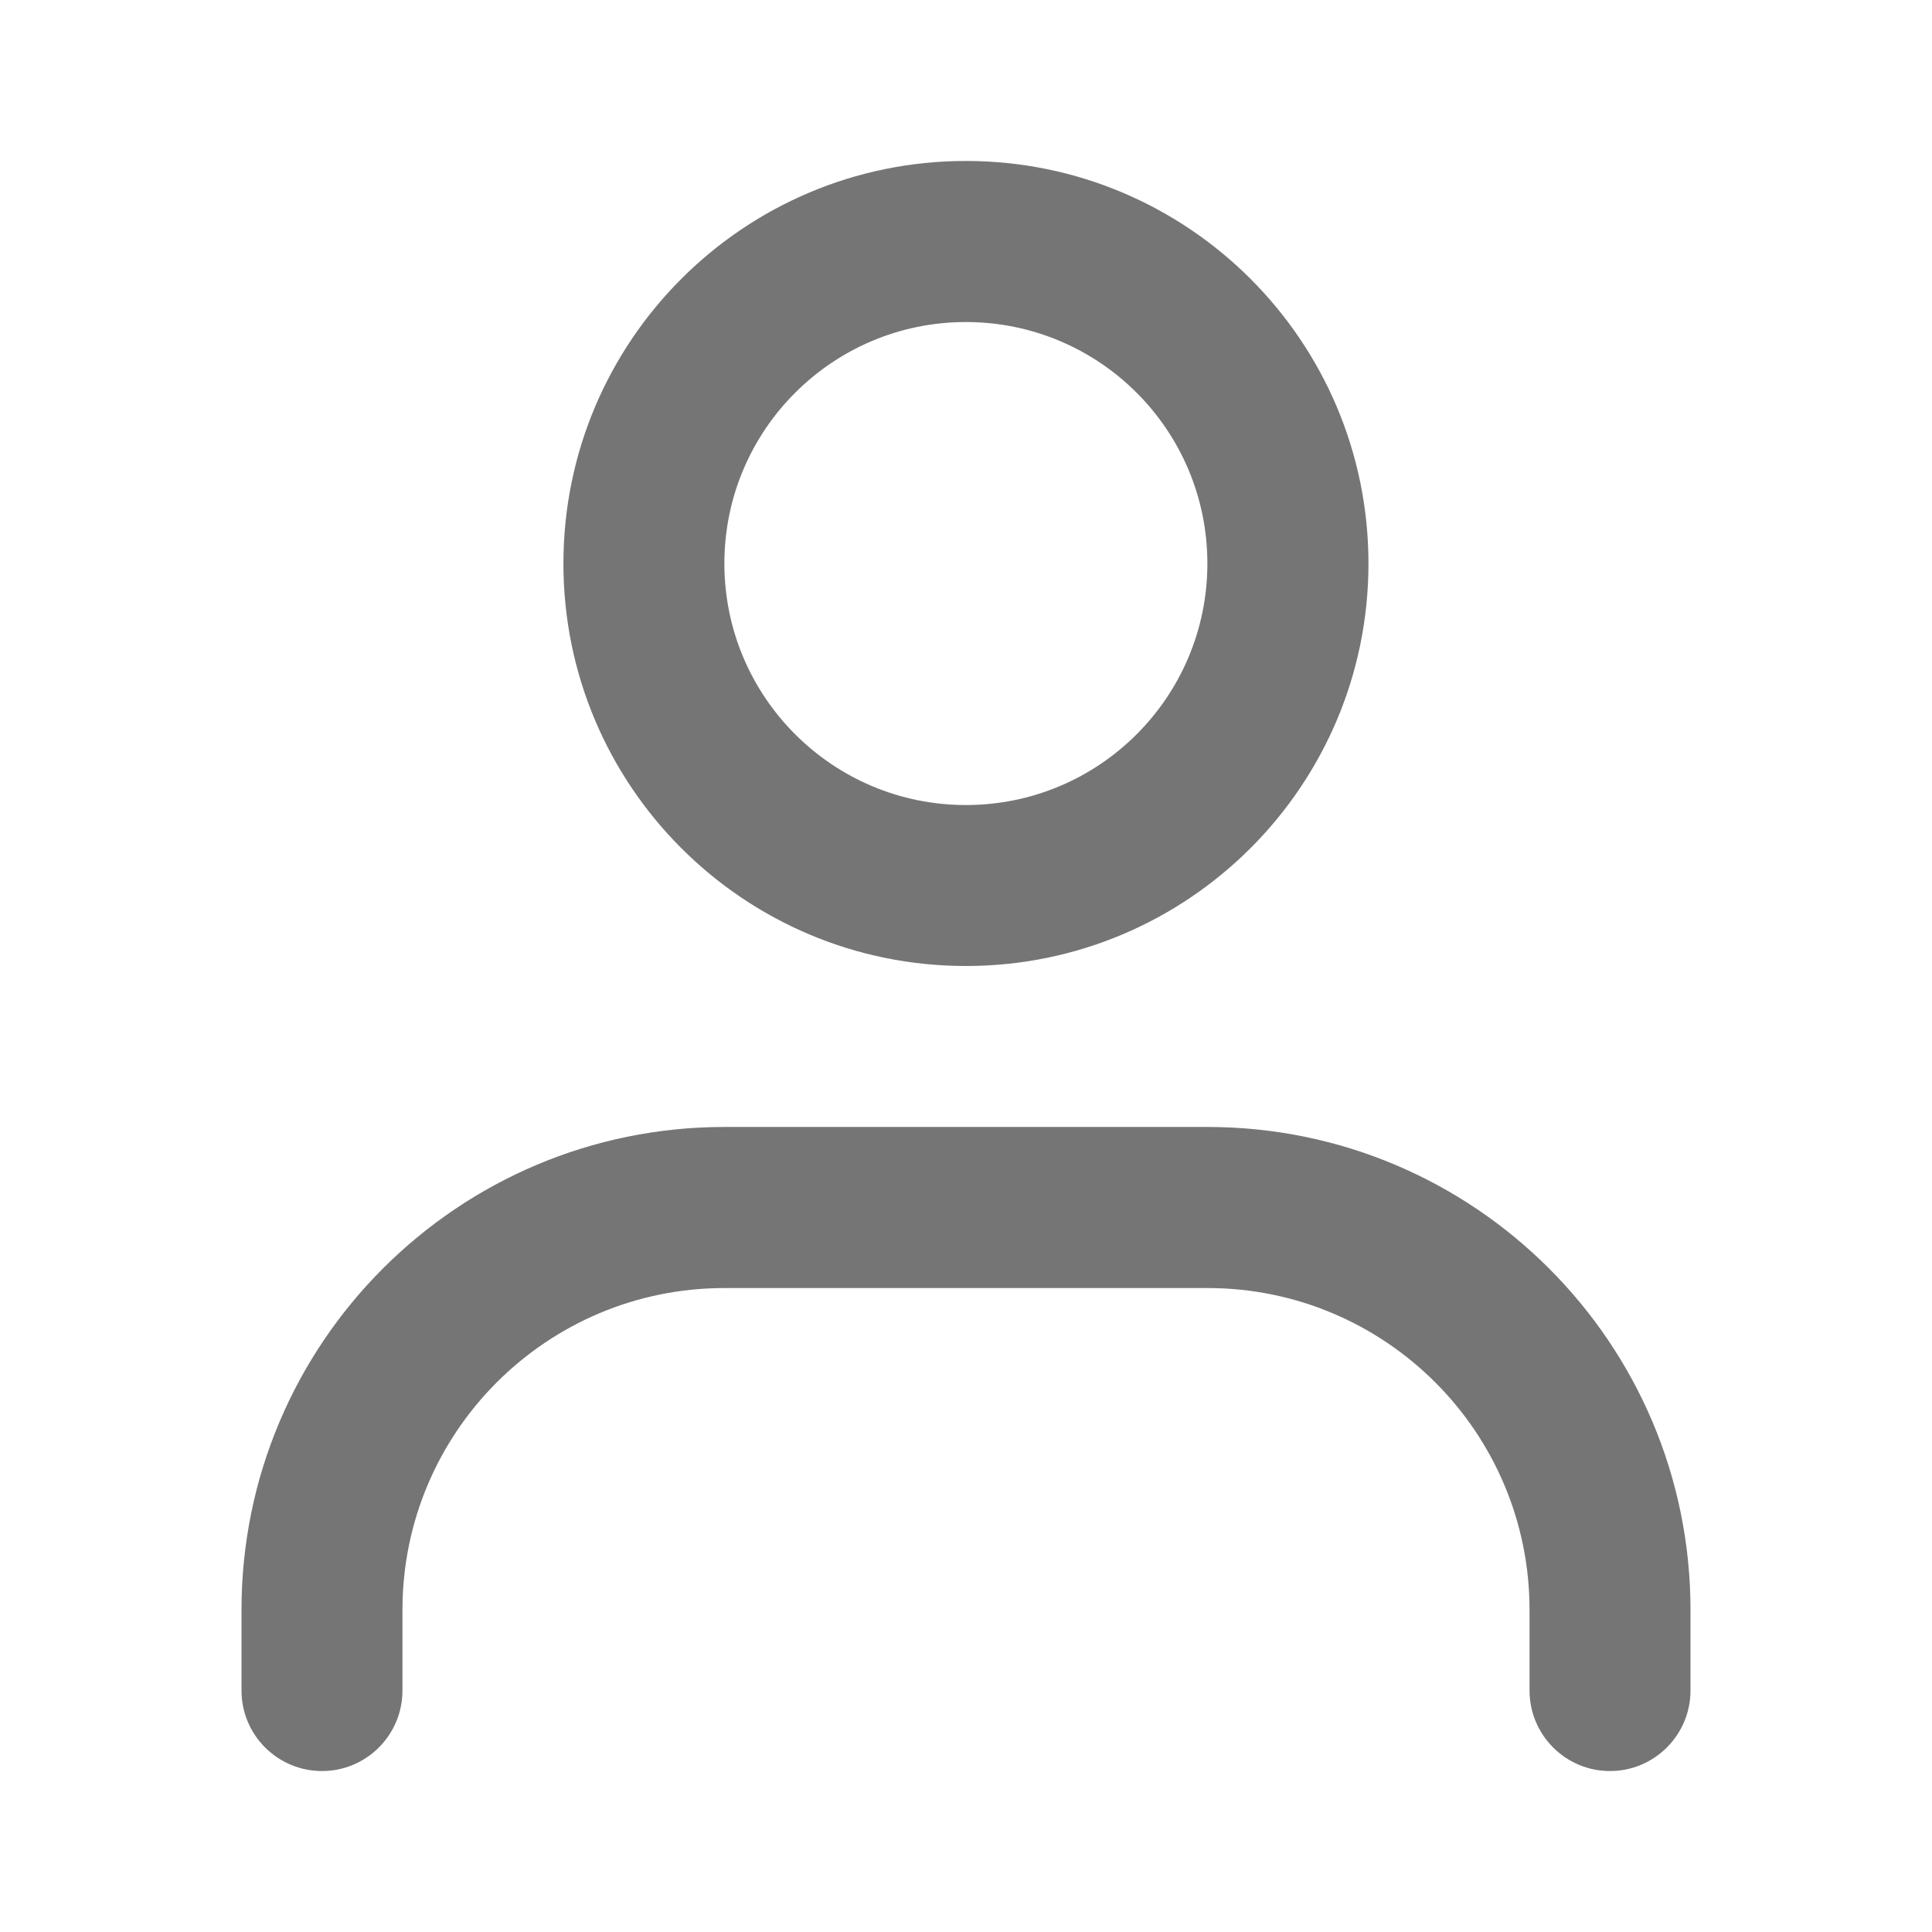 <svg width="16" height="16" viewBox="0 0 16 16" fill="none" xmlns="http://www.w3.org/2000/svg">
<g id="fi_16998906">
<g id="Group">
<path id="Vector" fill-rule="evenodd" clip-rule="evenodd" d="M7.999 6.667C9.104 6.667 9.999 5.771 9.999 4.667C9.999 3.562 9.104 2.667 7.999 2.667C6.895 2.667 5.999 3.562 5.999 4.667C5.999 5.771 6.895 6.667 7.999 6.667ZM7.999 8C9.84 8 11.333 6.508 11.333 4.667C11.333 2.826 9.84 1.333 7.999 1.333C6.158 1.333 4.666 2.826 4.666 4.667C4.666 6.508 6.158 8 7.999 8Z" fill="#757575"/>
<path id="Vector_2" fill-rule="evenodd" clip-rule="evenodd" d="M6 10.667C4.527 10.667 3.333 11.861 3.333 13.333V14C3.333 14.368 3.035 14.667 2.667 14.667C2.298 14.667 2 14.368 2 14V13.333C2 11.124 3.791 9.333 6 9.333H10C12.209 9.333 14 11.124 14 13.333V14C14 14.368 13.701 14.667 13.333 14.667C12.965 14.667 12.667 14.368 12.667 14V13.333C12.667 11.861 11.473 10.667 10 10.667H6Z" fill="#757575"/>
</g>
</g>
</svg>
